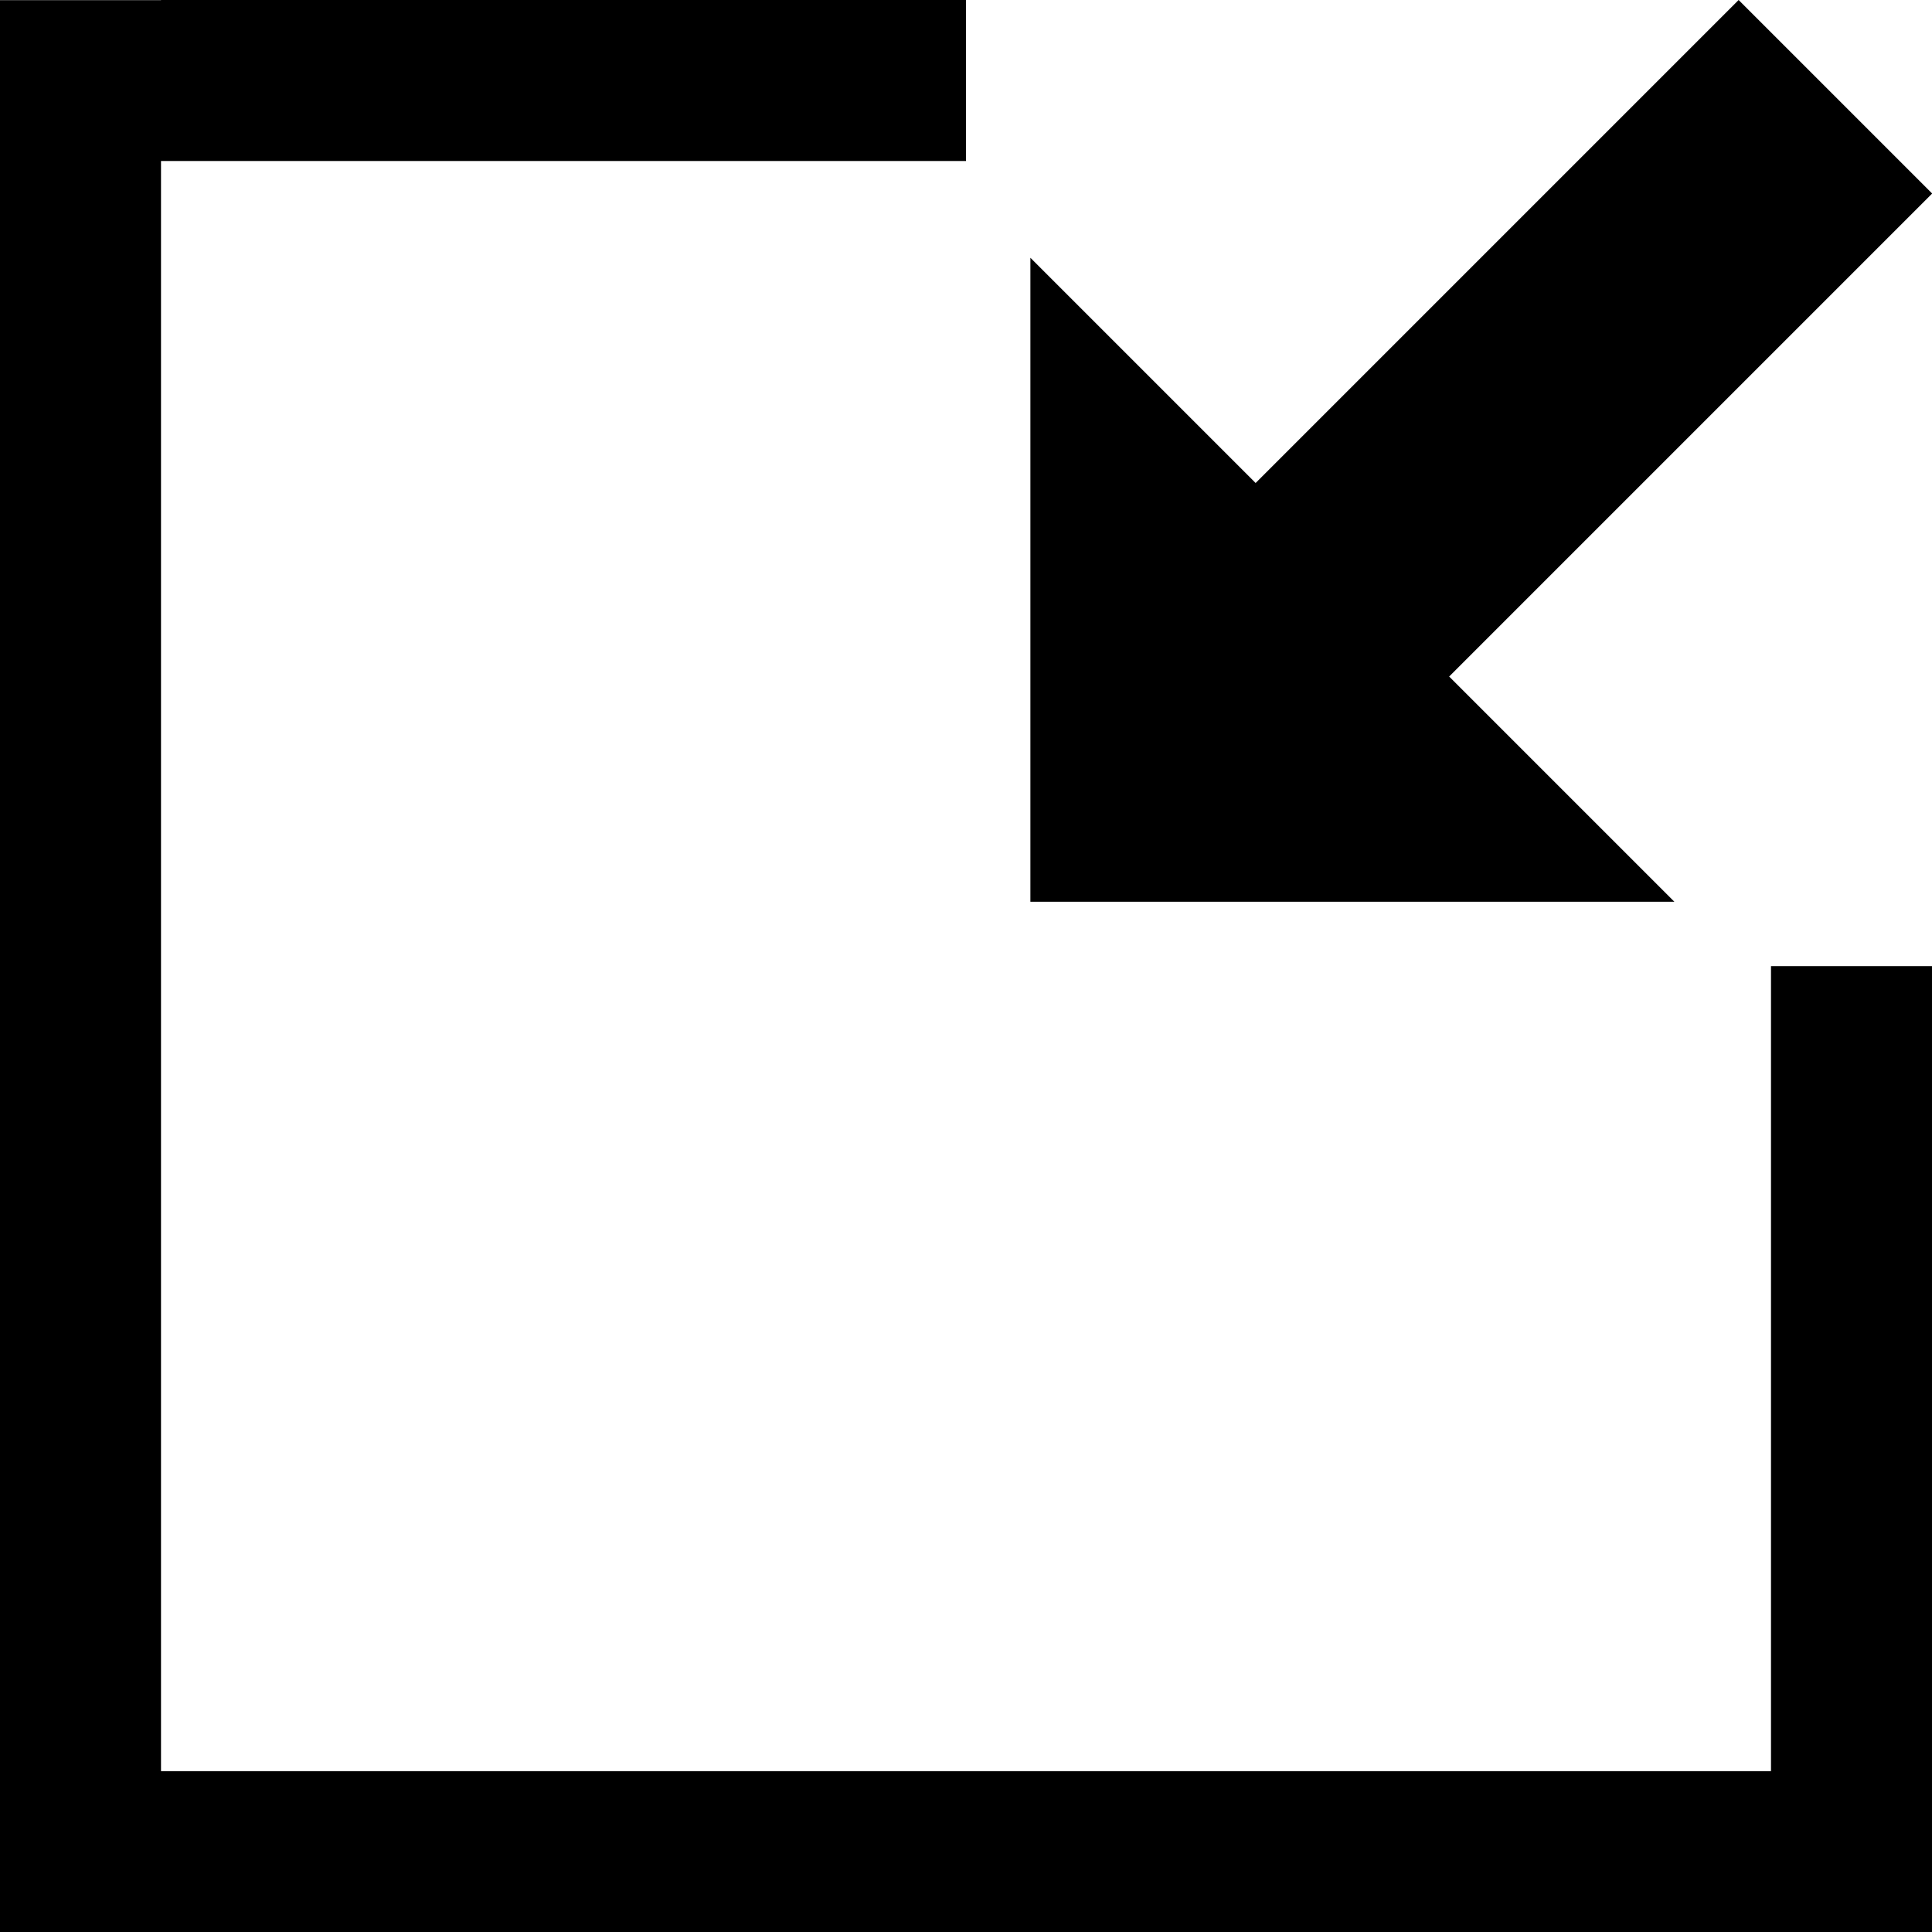 <!-- Generated by IcoMoon.io -->
<svg version="1.1" xmlns="http://www.w3.org/2000/svg" viewBox="0 0 12 12">
<title>place-in</title>
<path d="M1 0h5v1h-5v10.001h10v-5h1v6h-1v-0.001l-11 0.001v-12h1z"></path>
<path d="M6.4 5.601v-4l1.399 1.399 3-3 1.202 1.202-3 3 1.399 1.399z"></path>
</svg>
